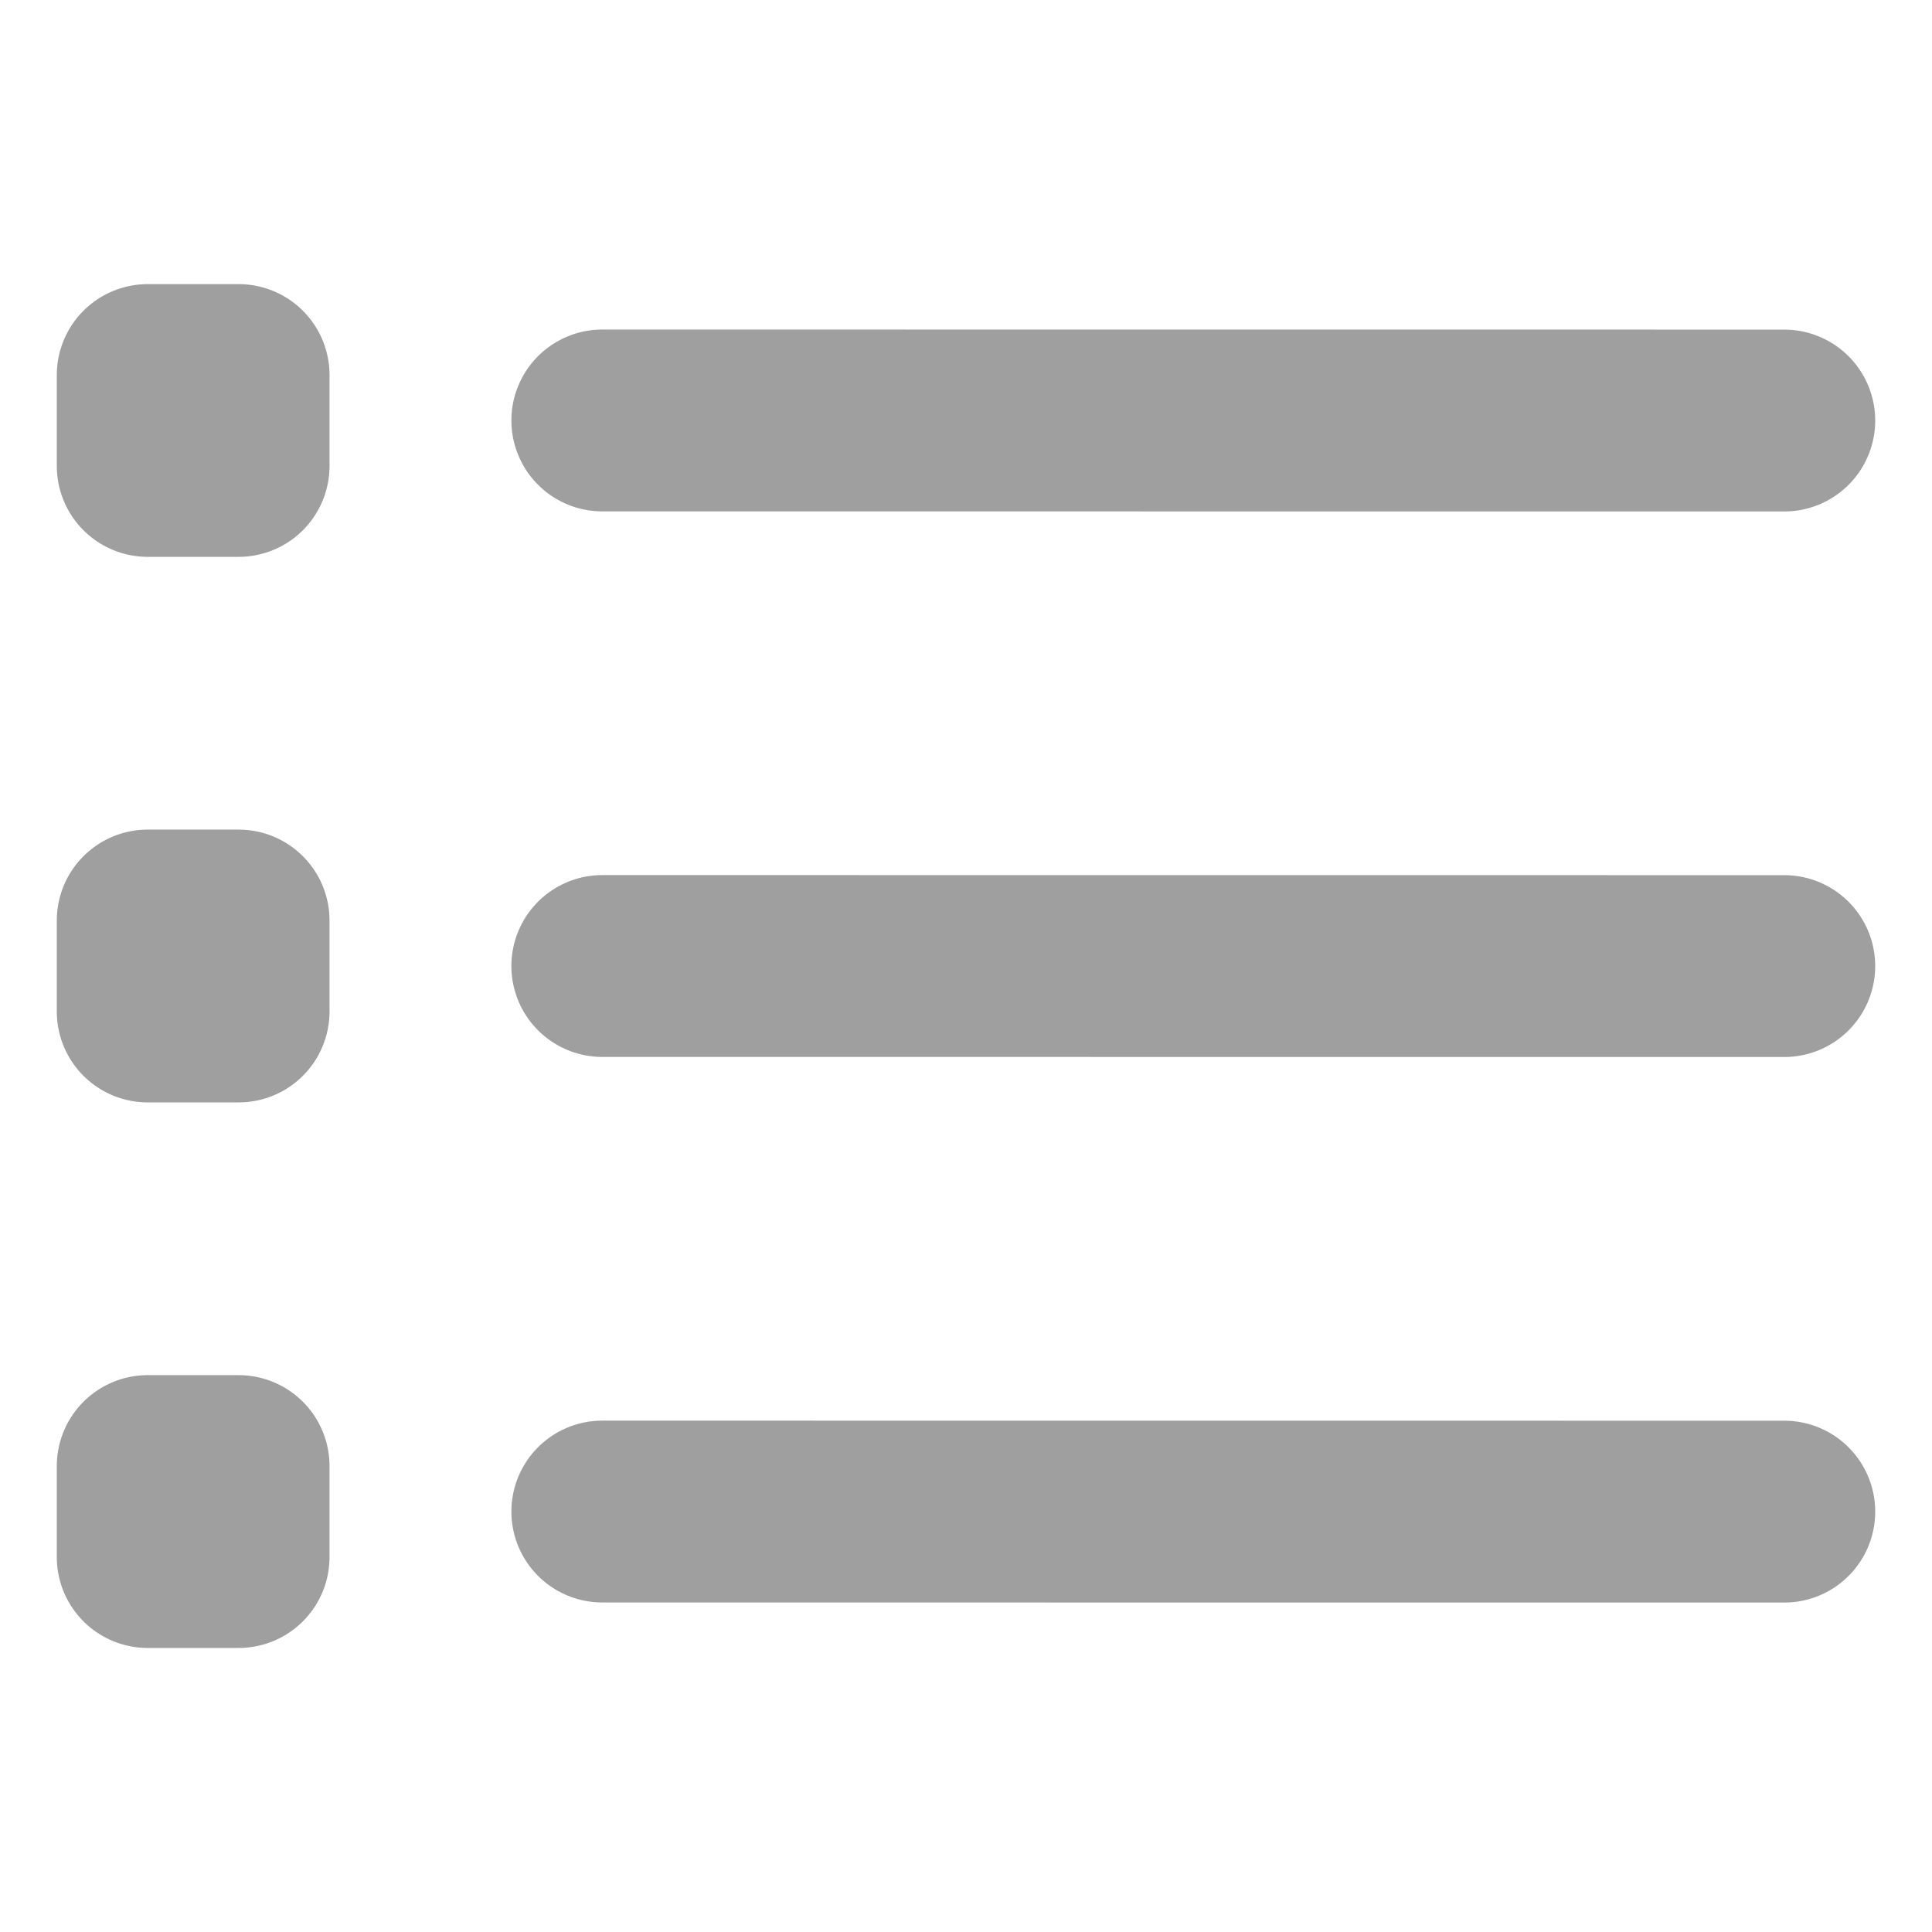 <svg width="24" height="24" viewBox="0 0 24 24" fill="none" xmlns="http://www.w3.org/2000/svg">
<path d="M7.482 5.223L22.165 5.224M7.482 12L22.165 12.001M7.482 18.777L22.165 18.778M1.835 5.788H2.964V4.659H1.835V5.788ZM1.835 12.565H2.964V11.435H1.835V12.565ZM1.835 19.342H2.964V18.212H1.835V19.342Z" stroke="#9F9F9F" stroke-width="2.259" stroke-linecap="round" stroke-linejoin="round"/>
</svg>
